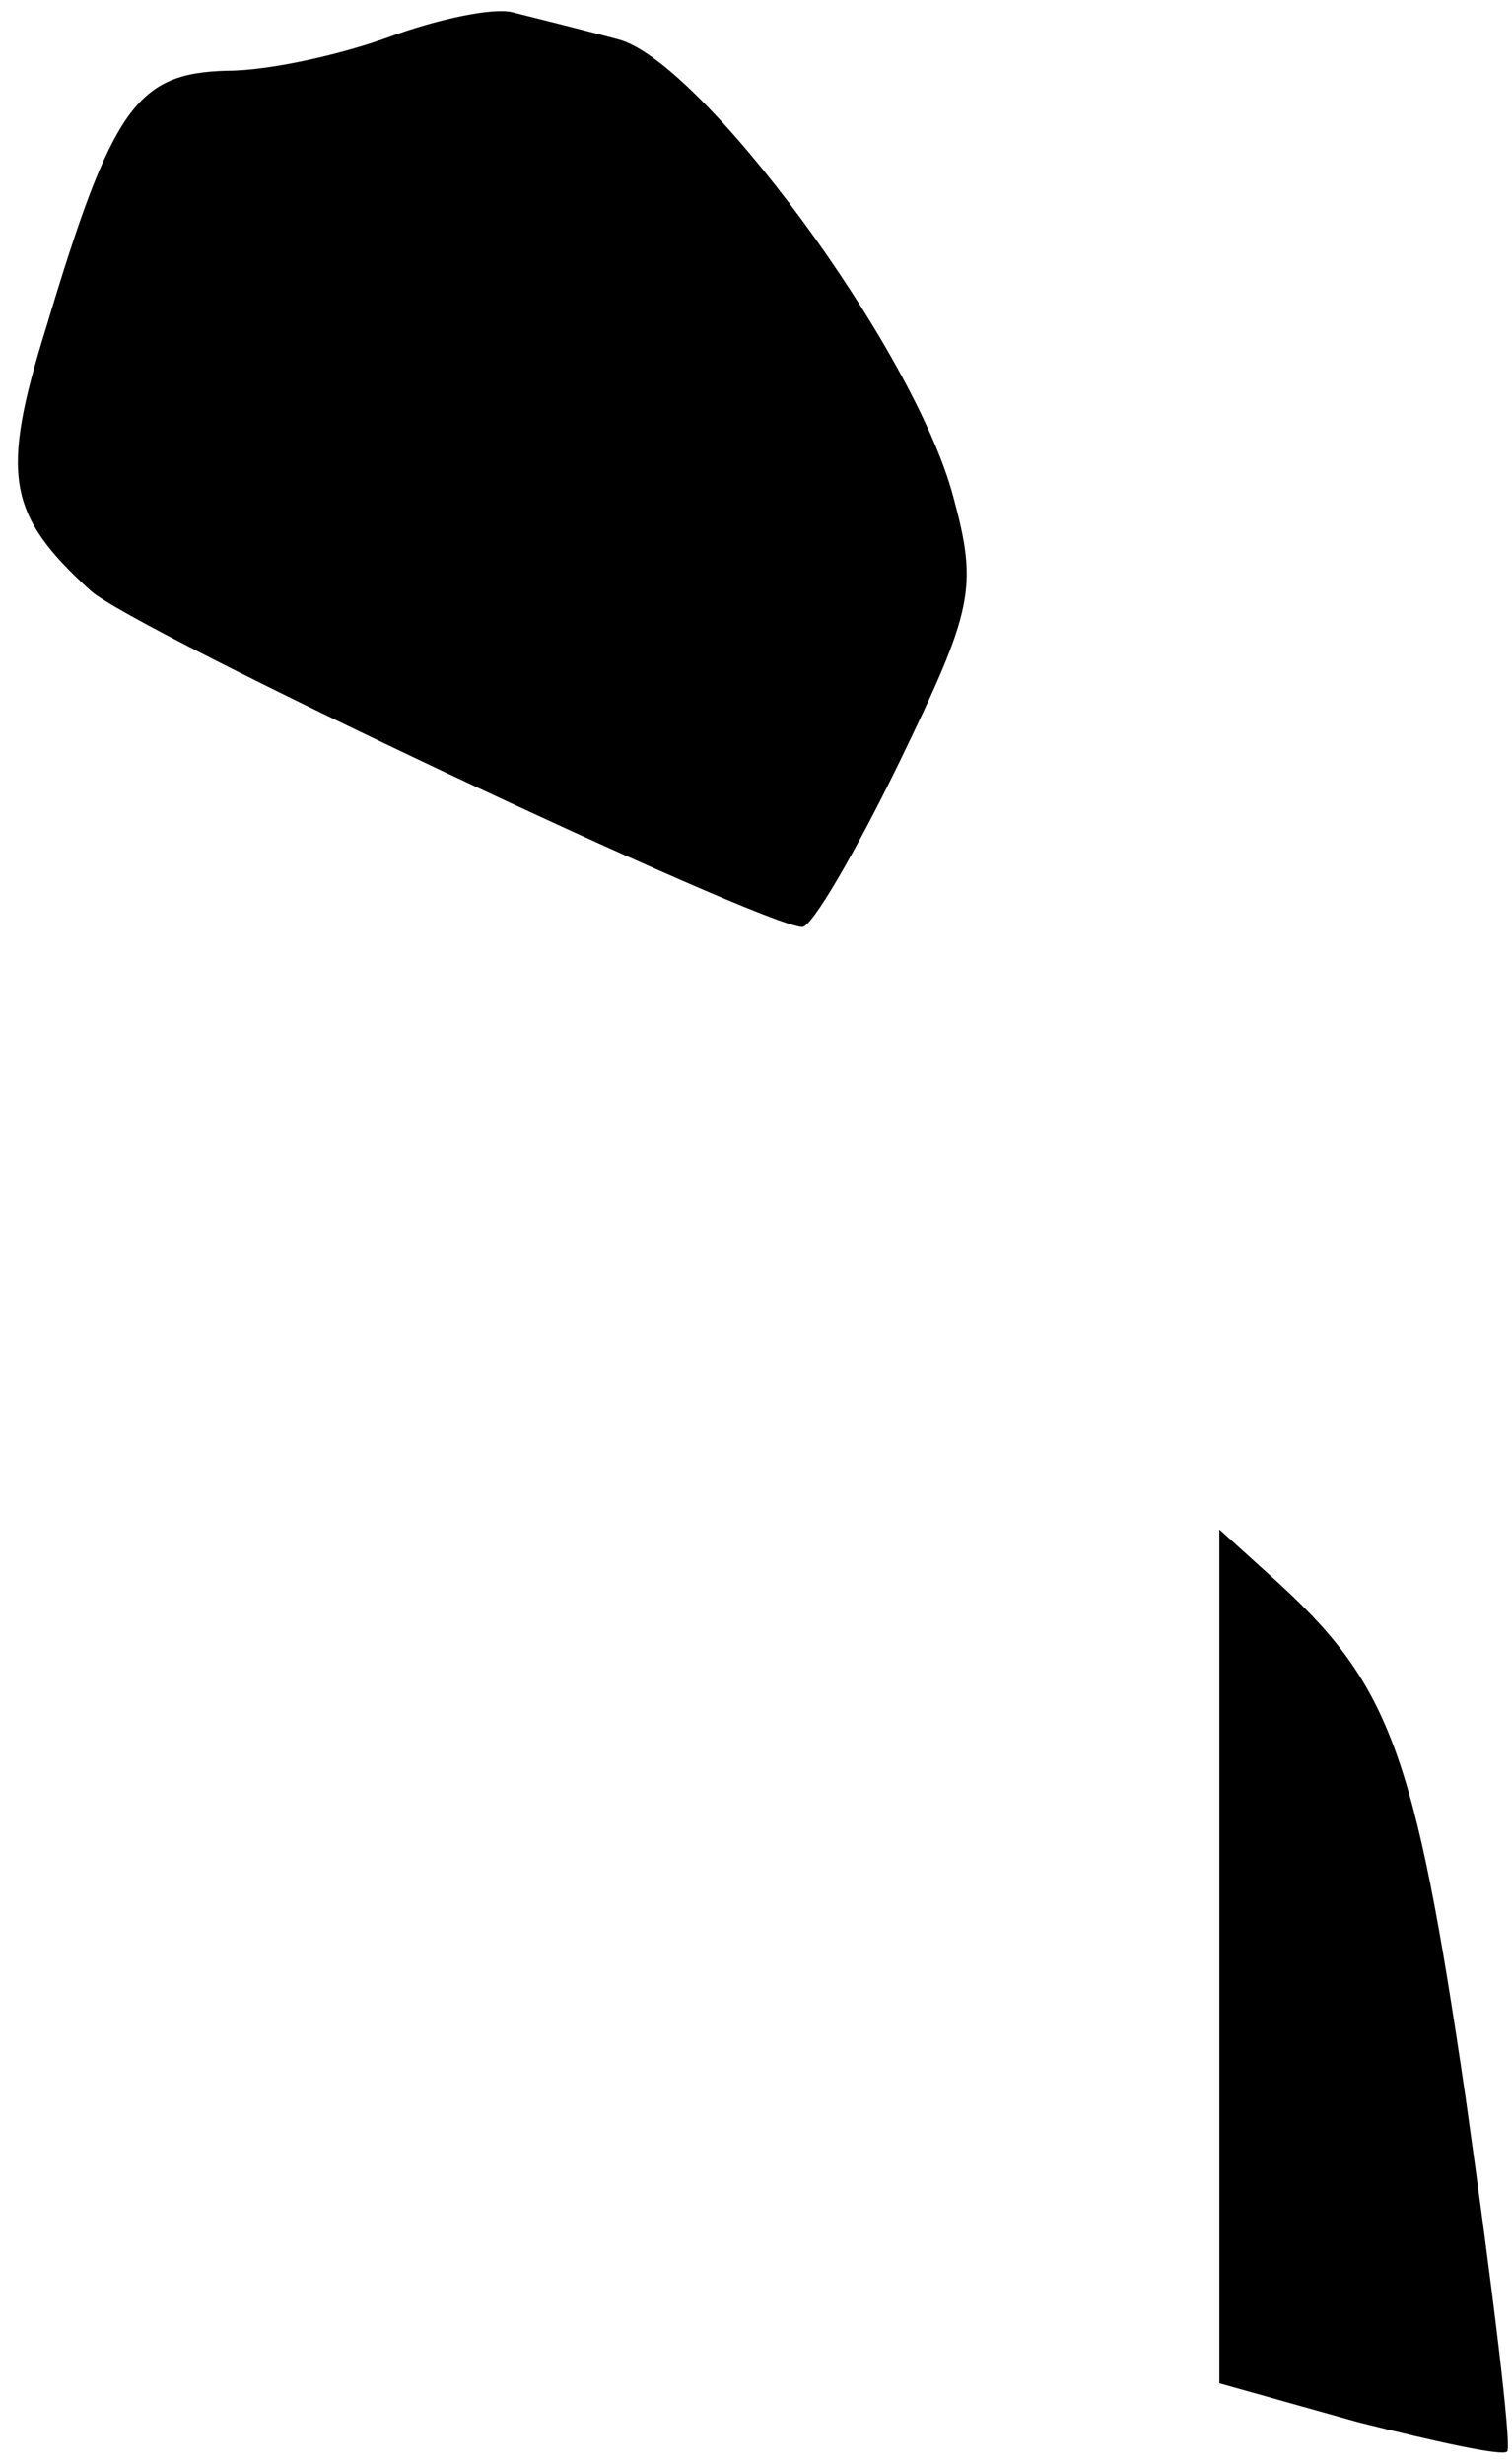 <?xml version="1.0" standalone="no"?>
<!DOCTYPE svg PUBLIC "-//W3C//DTD SVG 20010904//EN"
 "http://www.w3.org/TR/2001/REC-SVG-20010904/DTD/svg10.dtd">
<svg version="1.0" xmlns="http://www.w3.org/2000/svg"
 width="62pt" height="101pt" viewBox="0 0 62 101"
 preserveAspectRatio="xMidYMid meet">
<g transform="translate(0,101) scale(0.1,-0.1)"
fill="#000000" stroke="none">
<path fill="#000000" stroke="none" d="M160 995 c-19 -7 -49 -14 -67 -14 -37
-1 -47 -15 -74 -105 -19 -61 -16 -77 18 -108 17 -16 276 -138 292 -138 4 0 22
31 40 68 30 62 32 71 22 108 -16 61 -104 180 -138 188 -15 4 -35 9 -43 11 -8
2 -31 -3 -50 -10z"/>
<path fill="#000000" stroke="none" d="M500 208 l0 -175 57 -16 c32 -8 59 -14
61 -12 2 2 -6 67 -17 145 -21 143 -31 170 -80 214 l-21 19 0 -175z"/>
</g>
</svg>
